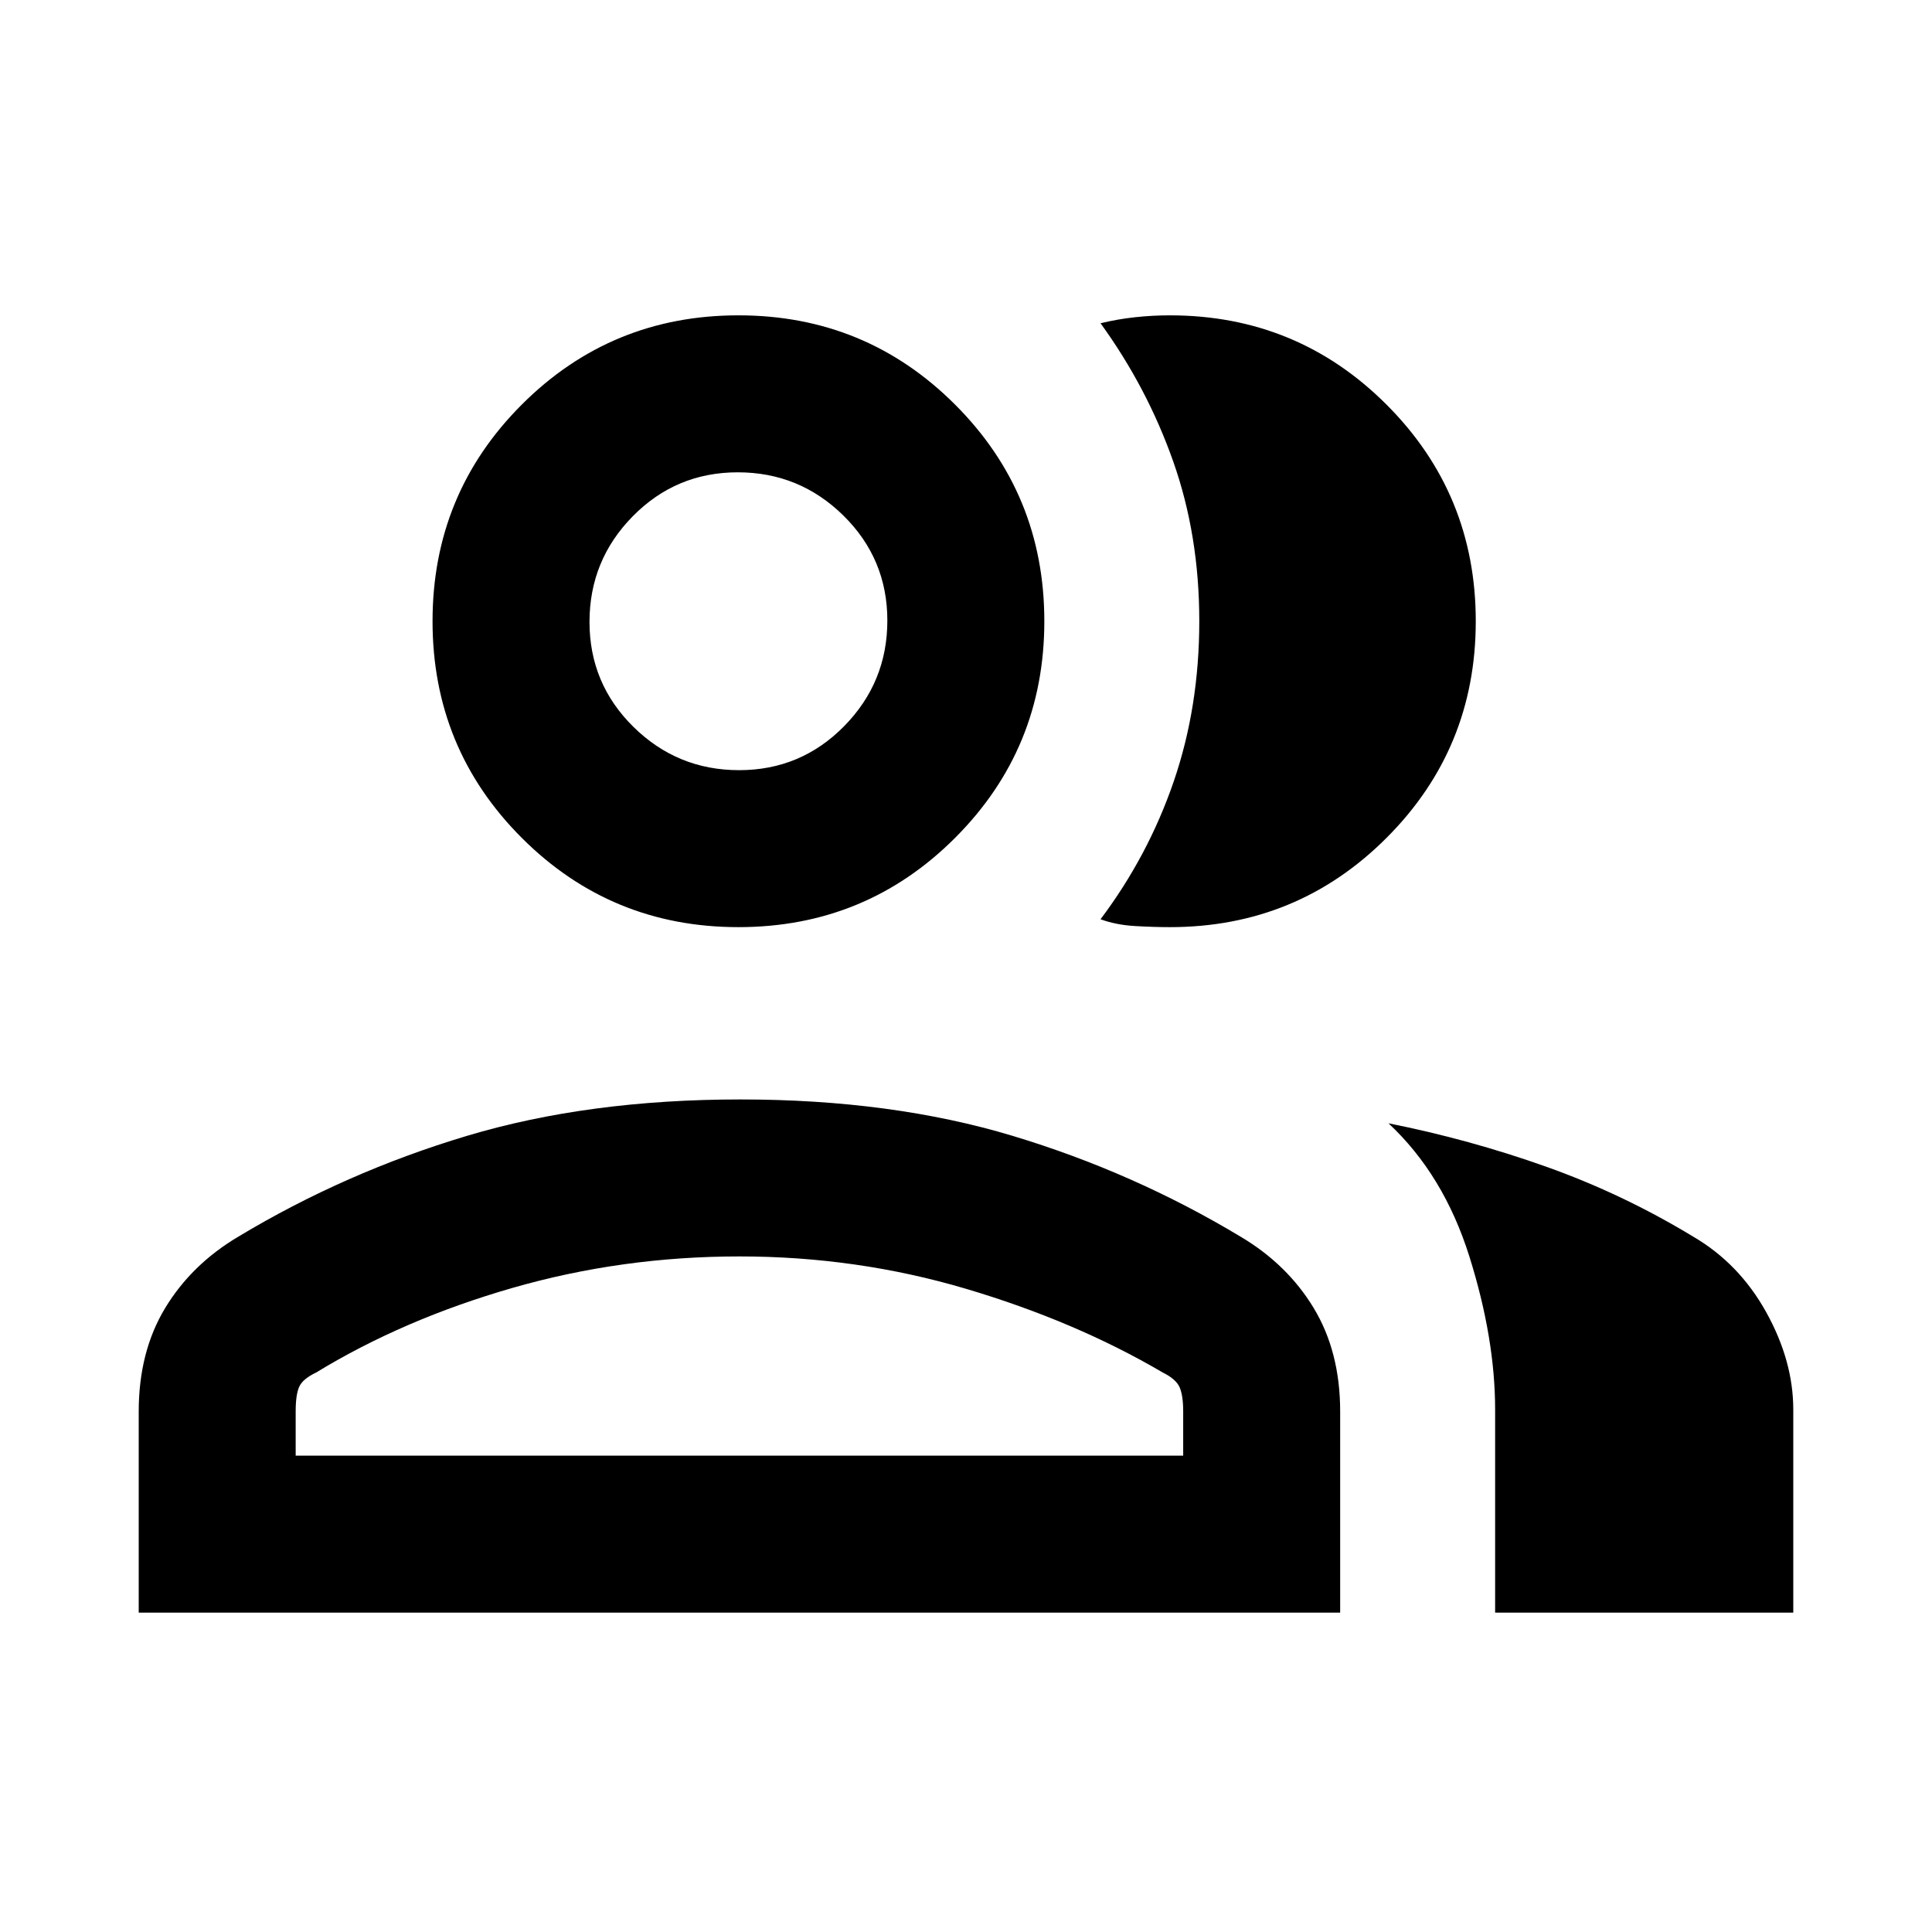<svg xmlns="http://www.w3.org/2000/svg" height="20" viewBox="0 -960 960 960" width="20"><path d="M68.93-158.69v-99.93q0-29.7 13.14-51.43 13.15-21.73 36.45-35.52 53.02-31.89 113.44-50.01 60.42-18.11 135.96-18.11 75.2 0 135.3 18.11 60.09 18.12 113.11 50.01 23.29 13.79 36.44 35.52 13.15 21.73 13.15 51.43v99.93H68.93Zm673.99 0v-100.85q0-35.38-12.78-76.07-12.79-40.68-40.22-66.23 40.23 8 78.39 21.57 38.15 13.58 73 34.73 22.83 13.31 36.3 37.54 13.46 24.24 13.46 48.46v100.85H742.92Zm-376-340.62q-63.3 0-107.65-44.35-44.34-44.35-44.34-107.65 0-63.3 44.34-107.65 44.35-44.35 107.65-44.35 63.3 0 107.65 44.35 44.35 44.35 44.35 107.65 0 63.3-44.35 107.65-44.35 44.35-107.65 44.35Zm366.38-152q0 63.3-44.35 107.65-44.34 44.35-107.64 44.35-7.77 0-17.23-.54-9.47-.54-17.23-3.38 23.66-31.45 36.37-68.47 12.7-37.02 12.7-79.65 0-42.64-12.96-79.38-12.96-36.73-36.11-68.65 8.61-2.08 17.23-3 8.61-.93 17.23-.93 63.3 0 107.64 44.35 44.35 44.35 44.35 107.65ZM146.92-236.69h441v-21.93q0-8-1.79-12.07-1.79-4.06-8.36-7.31-43.38-25.46-97.69-41.58-54.31-16.11-112.66-16.11-58.34 0-112.65 15.61-54.31 15.62-97.69 42.08-6.57 3.13-8.36 6.99-1.8 3.86-1.8 12.3v22.02Zm220.34-340.62q30.66 0 52.16-21.83 21.5-21.84 21.5-52.5 0-30.67-21.83-52.17-21.84-21.5-52.5-21.5-30.67 0-52.17 21.84t-21.5 52.5q0 30.66 21.84 52.16 21.84 21.5 52.5 21.5Zm.66 340.62Zm-1-414.62Z"/></svg>